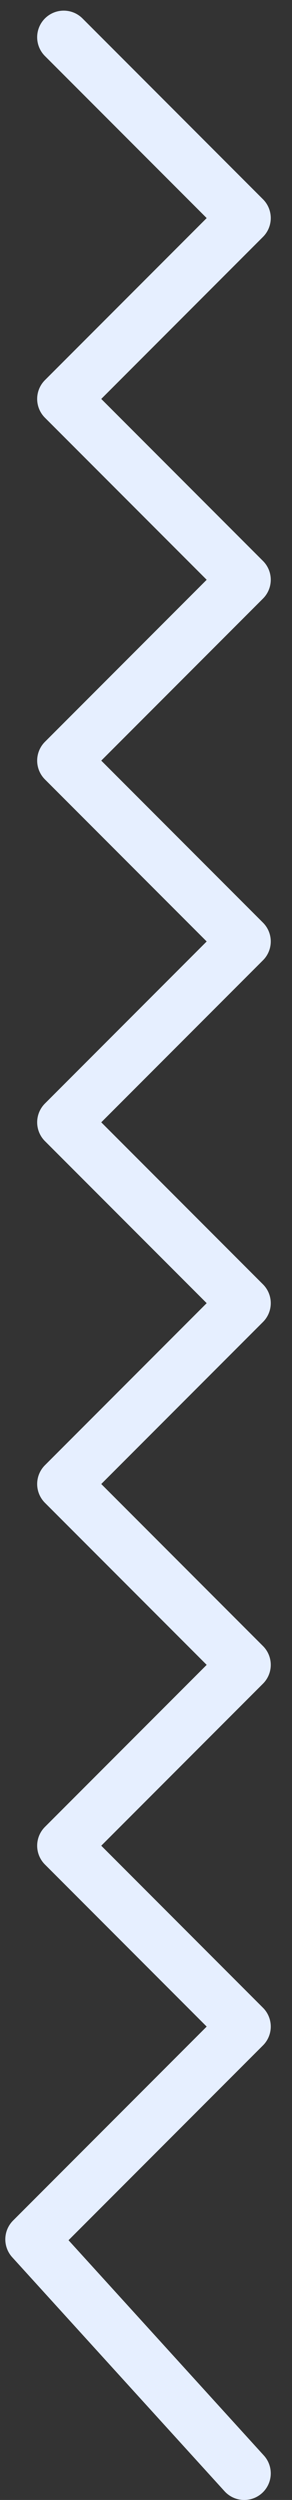 <svg width="11" height="94" viewBox="0 0 11 94" fill="none" xmlns="http://www.w3.org/2000/svg">
<rect x="0" y="0" width="11" height="94" fill="#333333" stroke="none"/>
<path d="M9.2 93.001L1.2 84.201L9.2 76.201L2.4 69.4L9.2 62.6L2.4 55.8L9.2 49L2.4 42.2L9.2 35.4L2.4 28.6L9.2 21.8L2.4 15L9.2 8.2L2.4 1.4" stroke="#E6EFFF" stroke-width="2" stroke-linecap="round" stroke-linejoin="round"/>
</svg>
